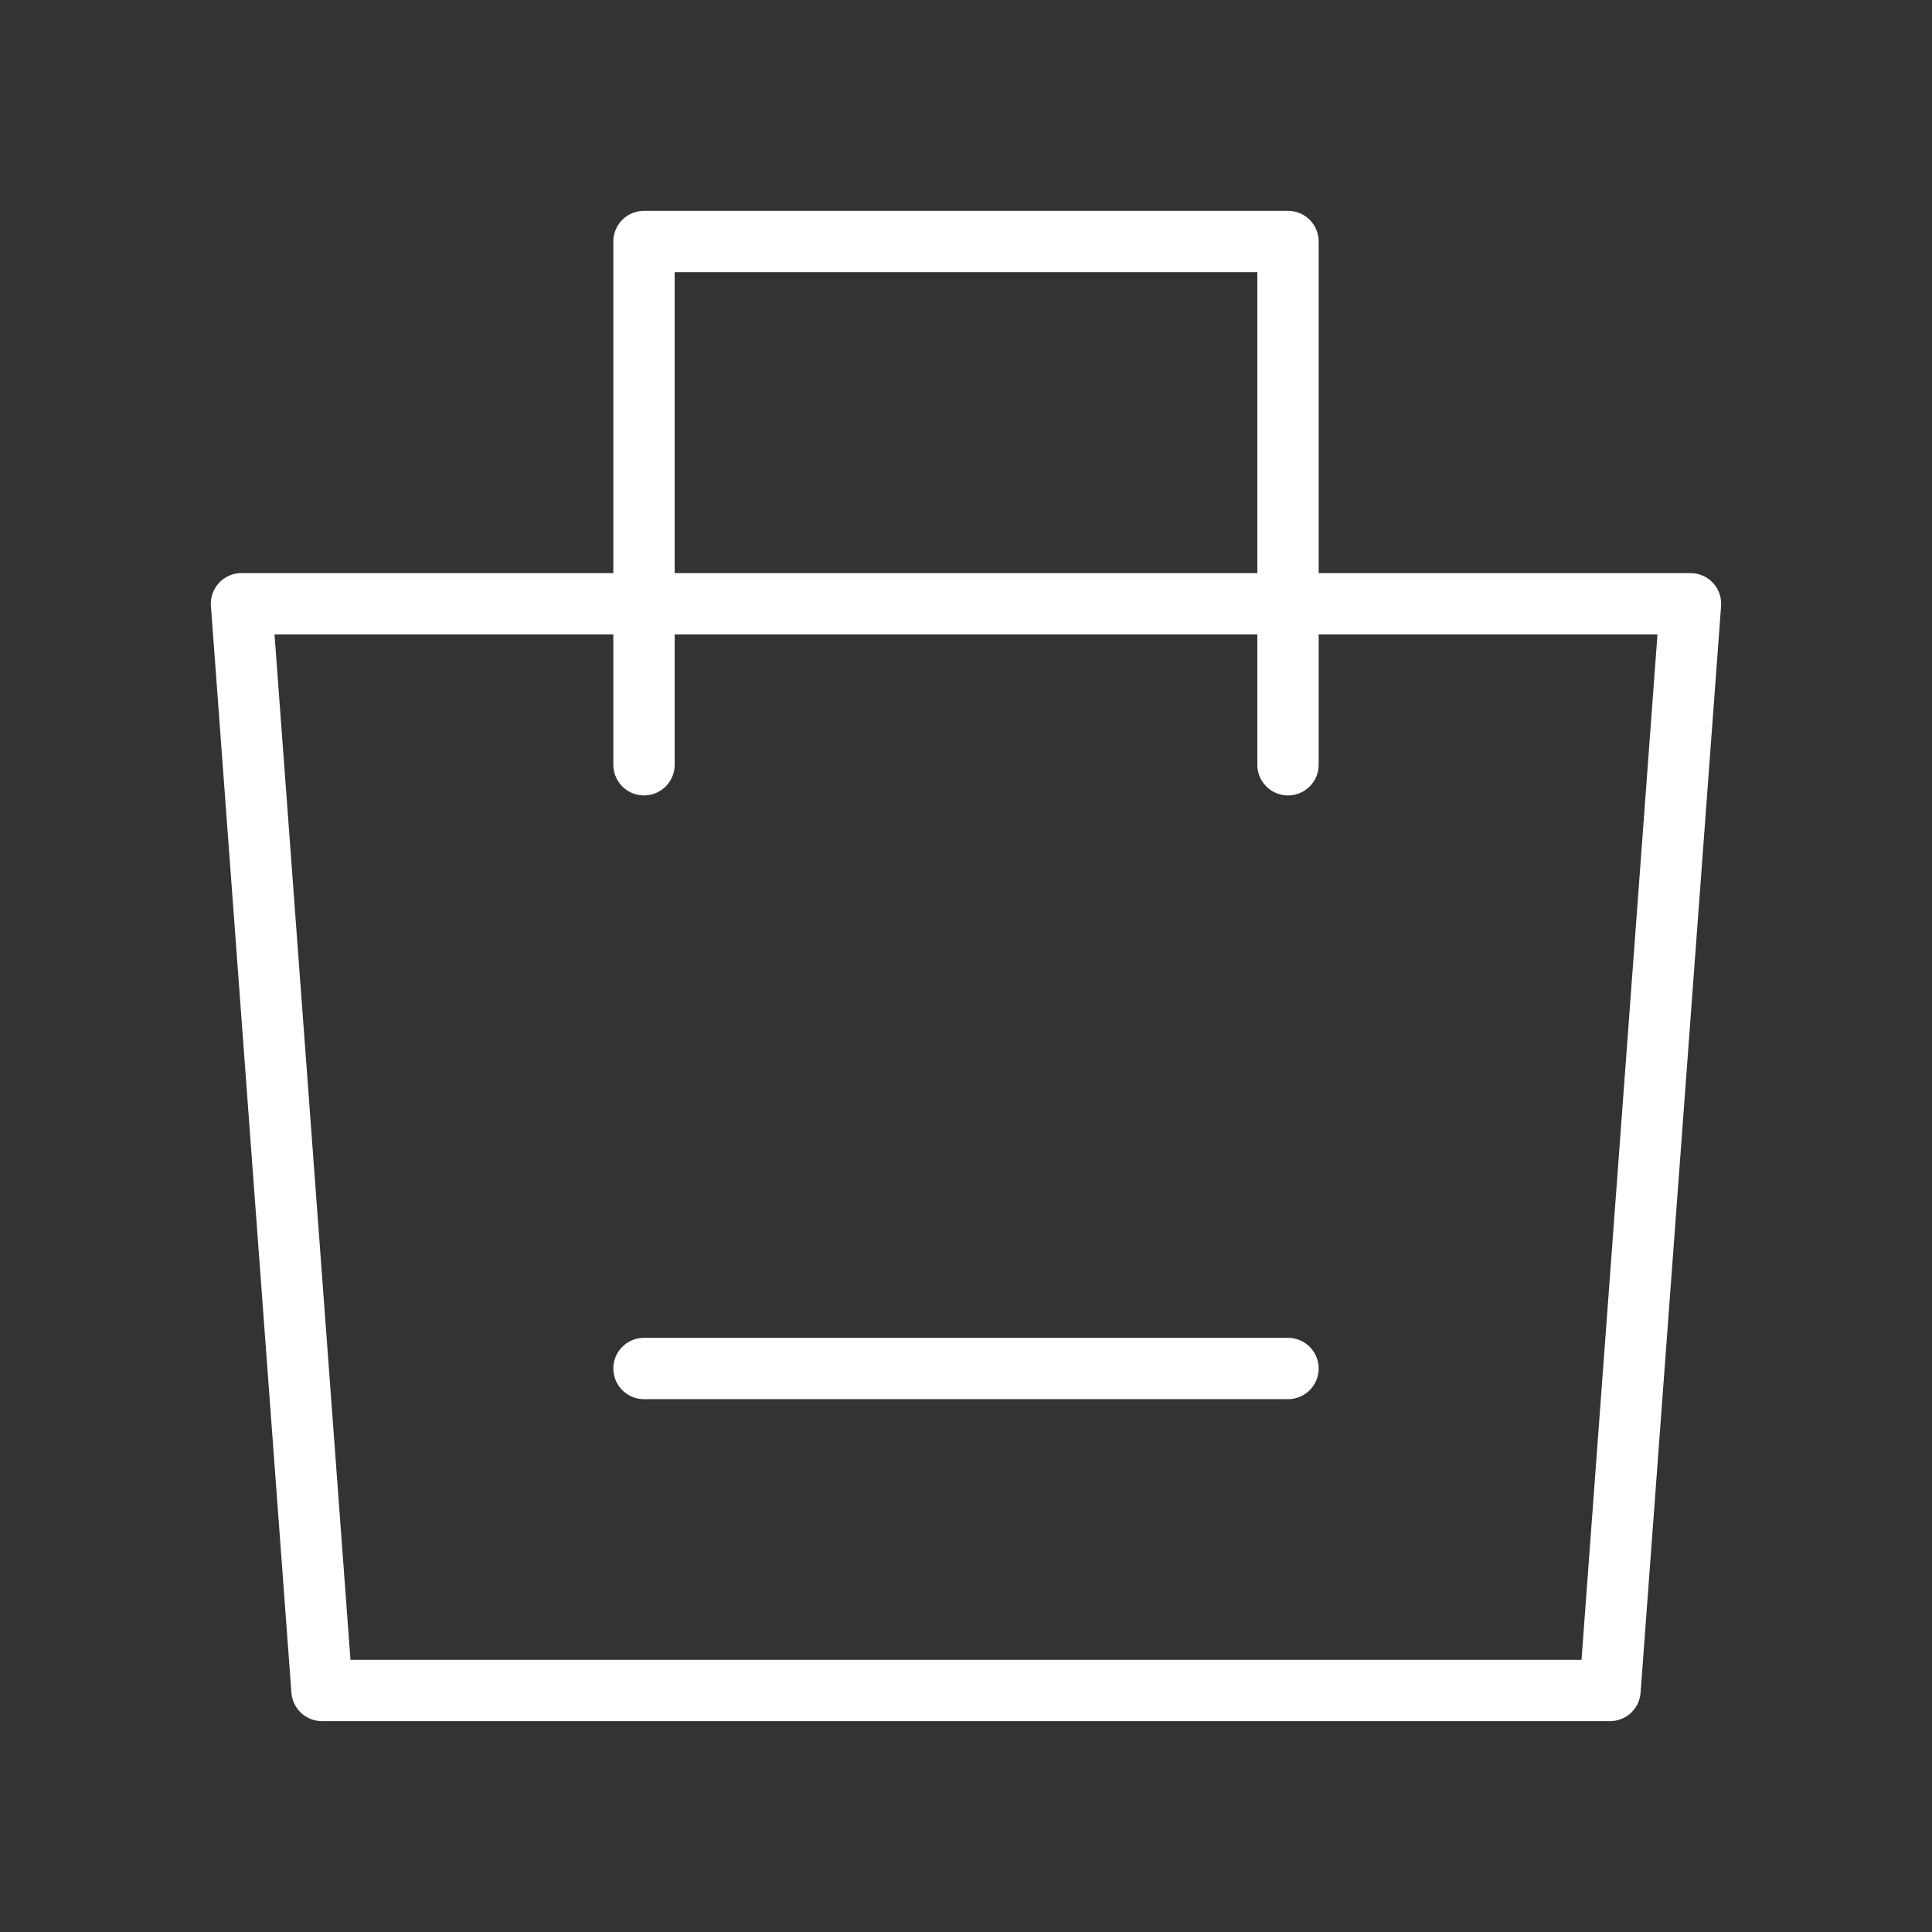 <svg width="63" height="63" fill="none" xmlns="http://www.w3.org/2000/svg"><rect width="100%" height="100%" fill="#333333" stroke="none"/><path d="M7.875 19.688h47.25L52.5 55.124h-42L7.875 19.687z" stroke="#fff" stroke-width="2" stroke-linejoin="round"/><path d="M21 24.938V7.875h21v17.063" stroke="#fff" stroke-width="2" stroke-linecap="round" stroke-linejoin="round"/><path d="M21 44.625h21" stroke="#fff" stroke-width="2" stroke-linecap="round"/></svg>